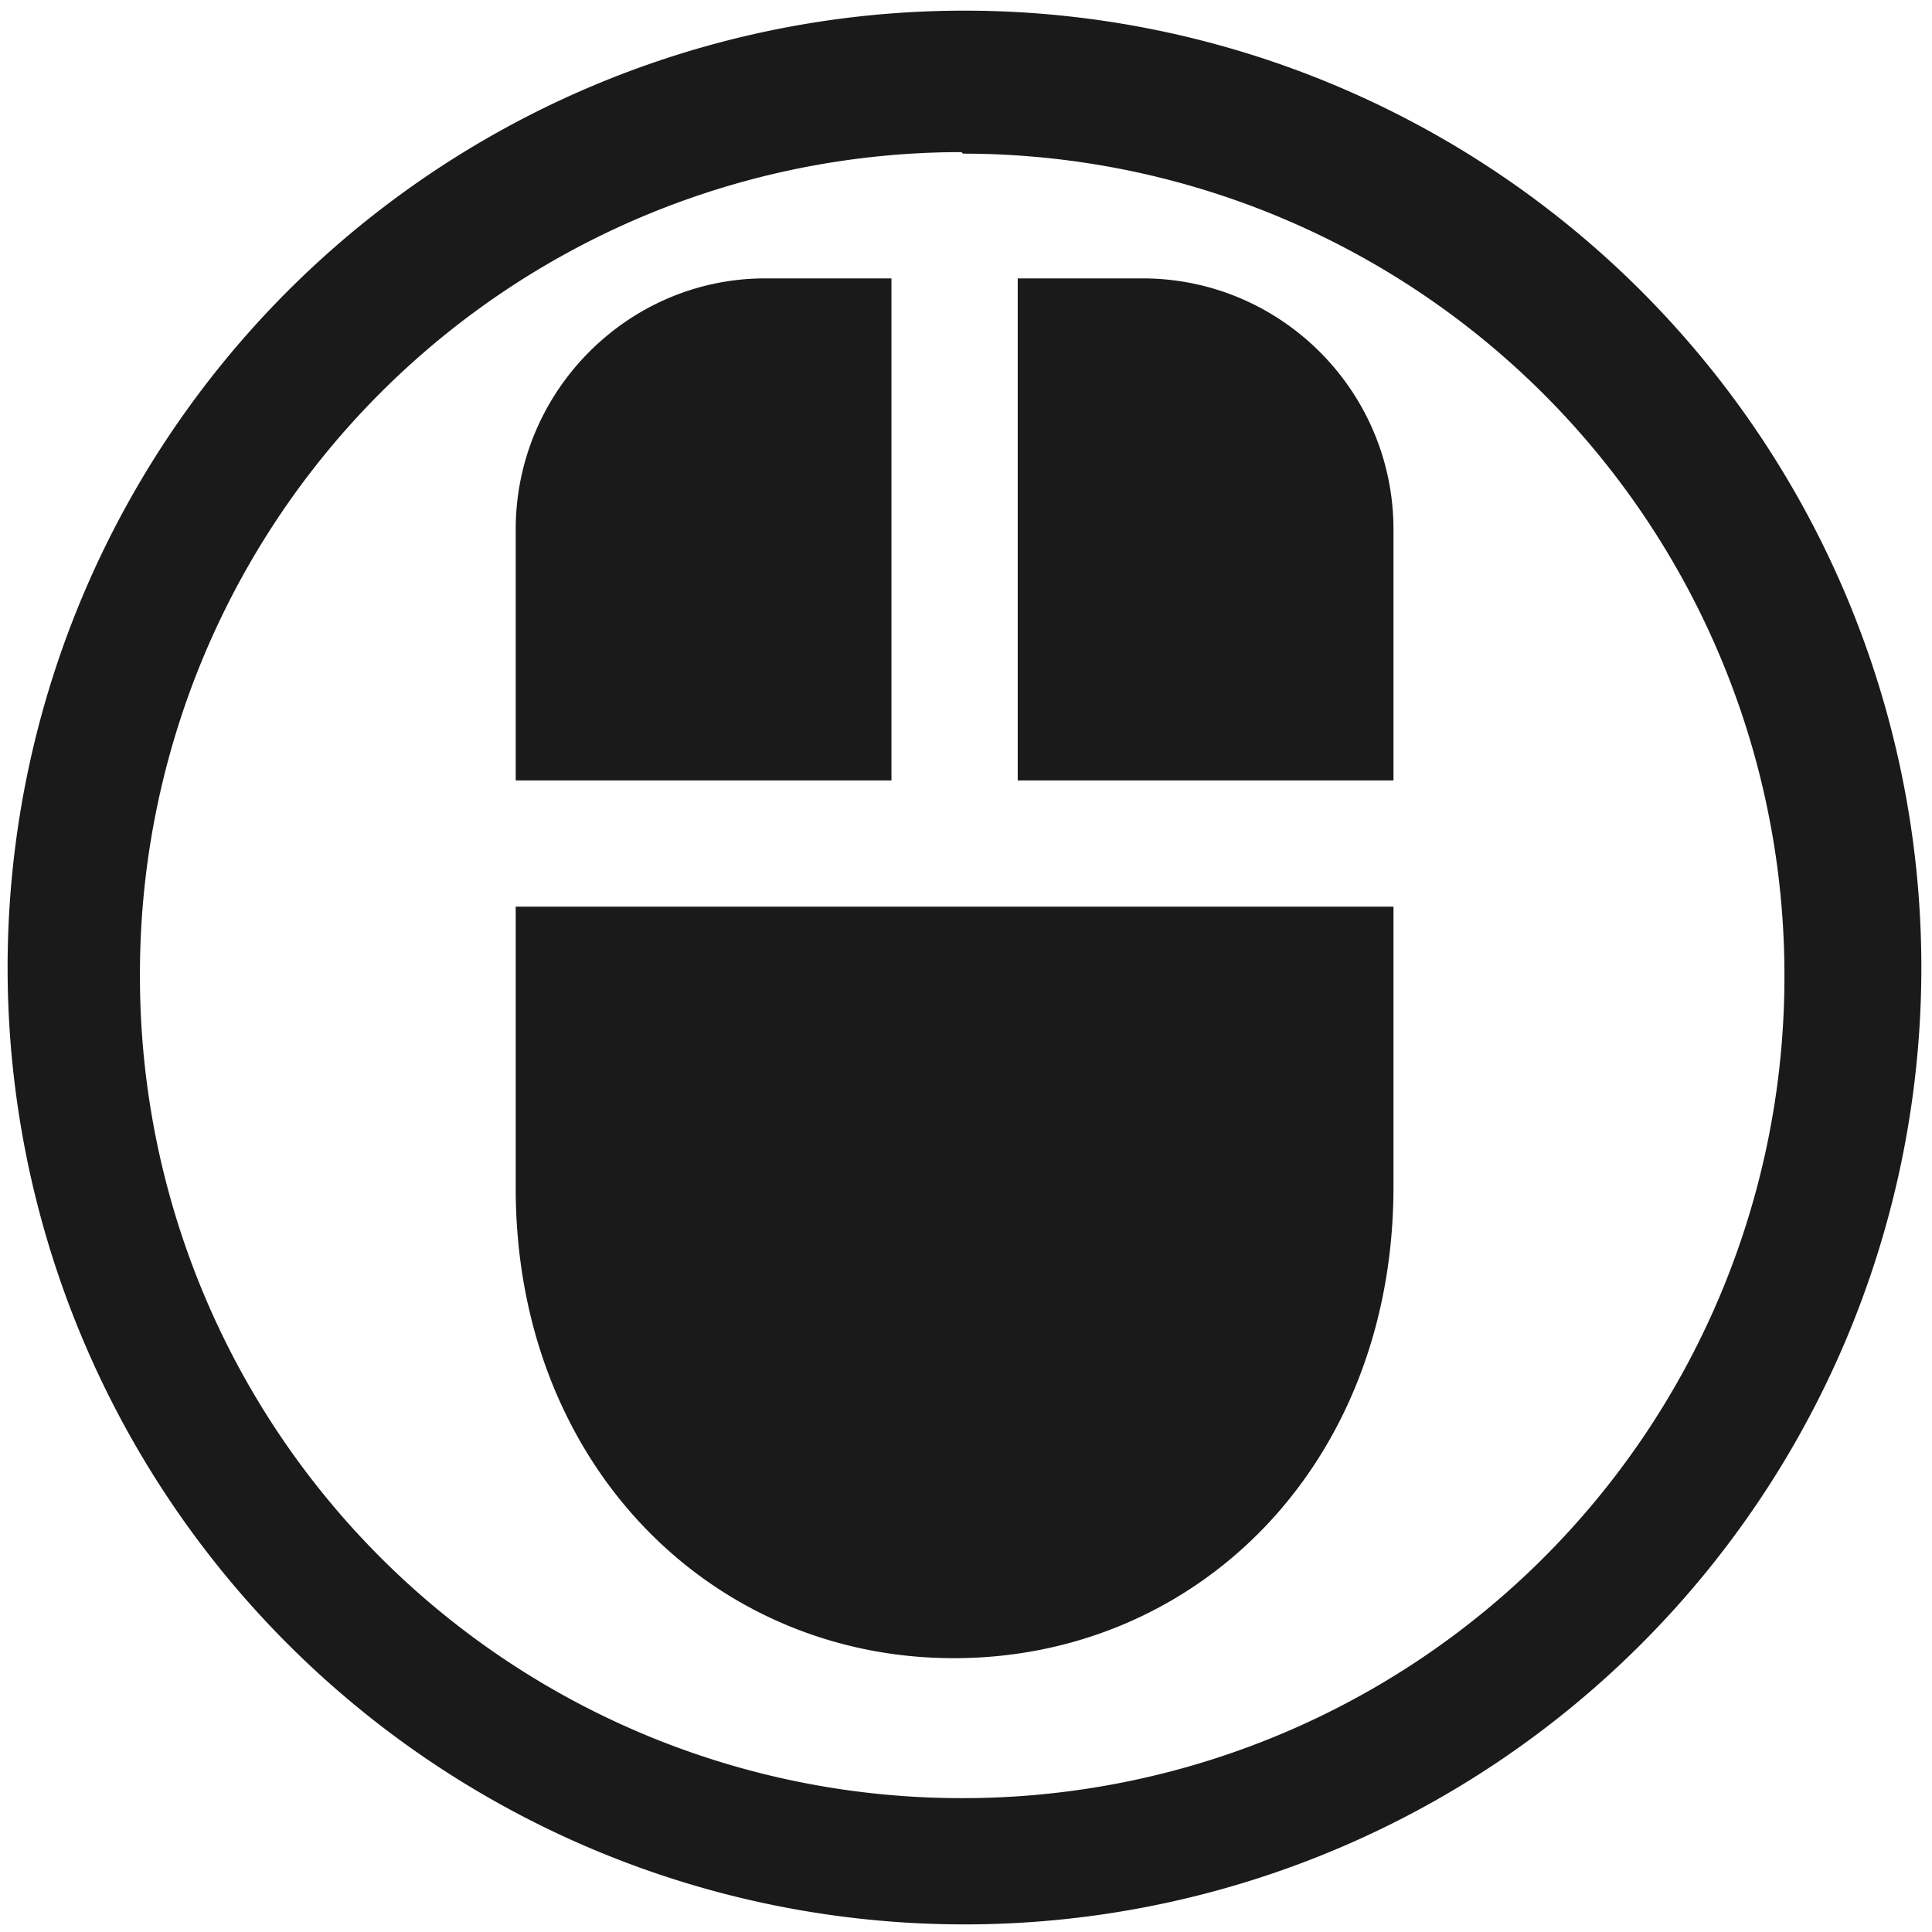 <svg xmlns="http://www.w3.org/2000/svg" width="48" height="48" viewBox="0 0 12.7 12.7"><path d="M6.34.07a6.29 6.29 0 0 0-6.29 6.3 6.29 6.29 0 0 0 6.3 6.28 6.29 6.29 0 0 0 6.28-6.29A6.29 6.29 0 0 0 6.34.07zm-.01.94a5.4 5.4 0 0 1 5.4 5.4 5.4 5.4 0 0 1-5.4 5.41 5.4 5.4 0 0 1-5.41-5.4A5.4 5.4 0 0 1 6.32 1zm-1.3.82c-.9 0-1.64.74-1.64 1.65v1.65h2.47v-3.3h-.82zm1.66 0v3.3h2.47V3.48c0-.91-.74-1.65-1.65-1.65h-.82zm-3.3 4.12v1.86c0 1.82 1.29 3.09 2.88 3.09 1.6 0 2.89-1.27 2.89-3.1V5.96H3.39z" fill="#1a1a1a"/></svg>
